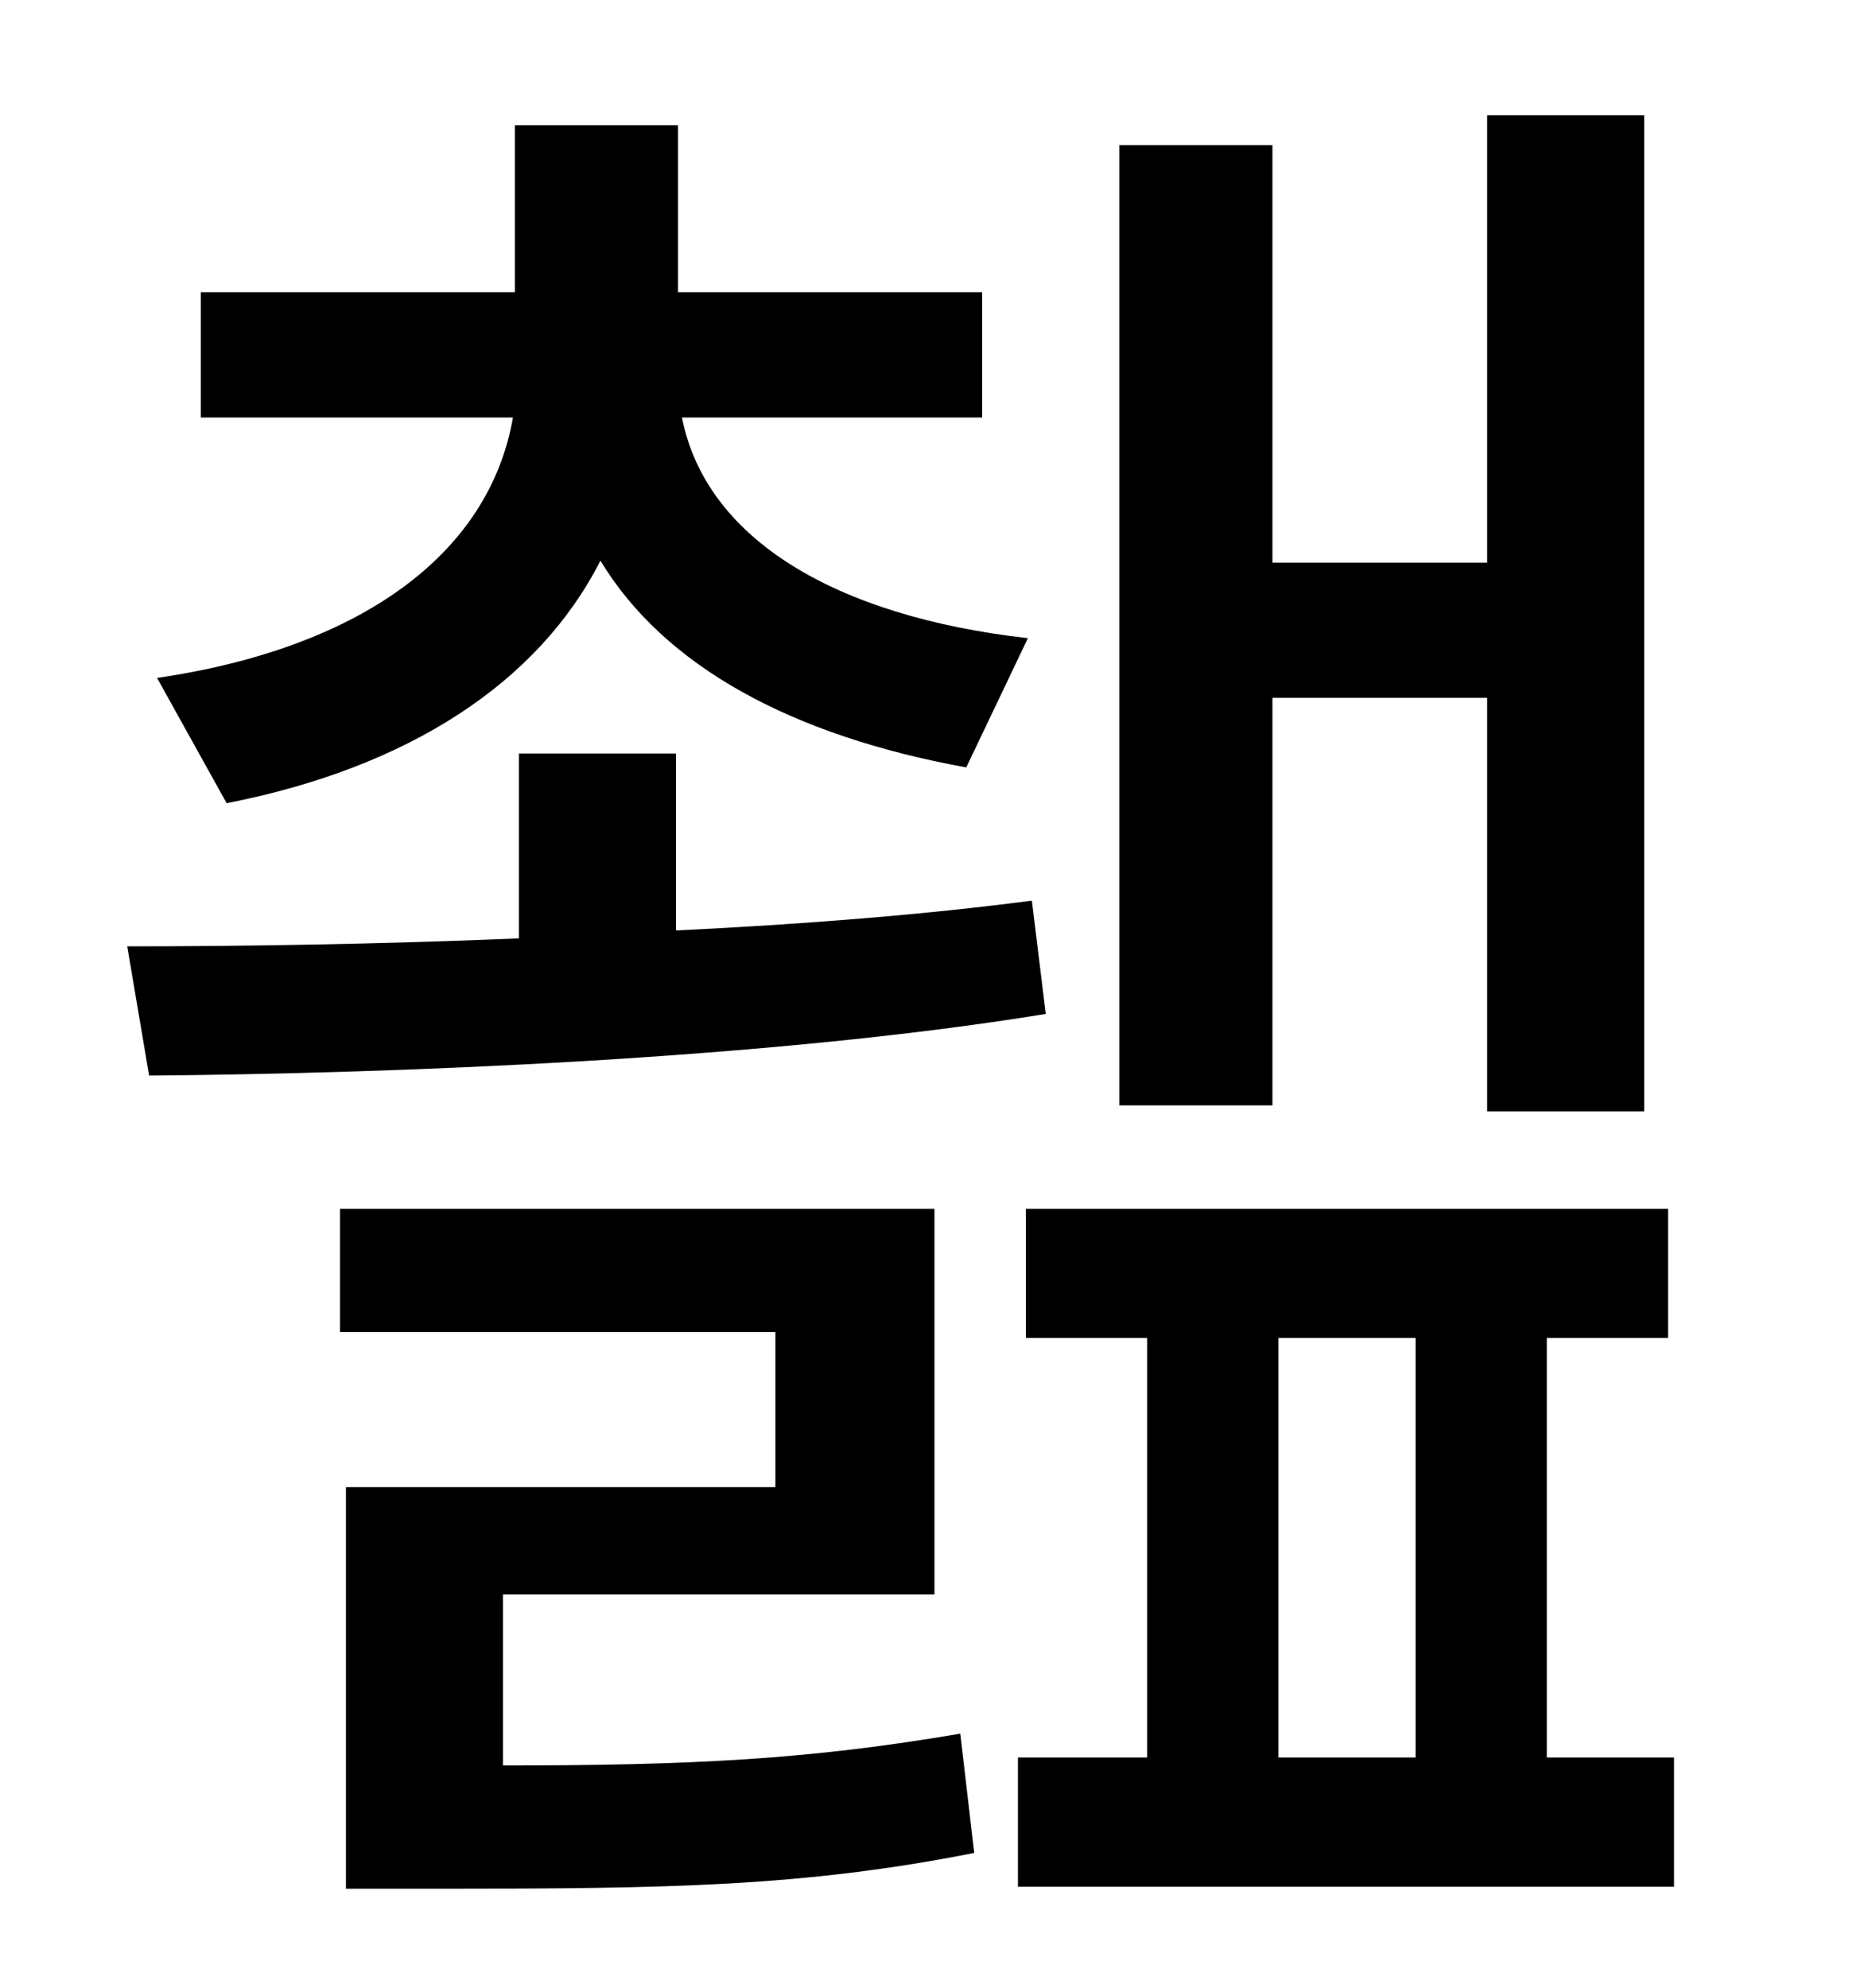 <?xml version="1.0" standalone="no"?>
<!DOCTYPE svg PUBLIC "-//W3C//DTD SVG 1.1//EN" "http://www.w3.org/Graphics/SVG/1.1/DTD/svg11.dtd" >
<svg xmlns="http://www.w3.org/2000/svg" xmlns:xlink="http://www.w3.org/1999/xlink" version="1.1" viewBox="-10 0 930 1000">
   <path fill="currentColor"
d="M630 351v205h-77v-483h77v210h108v-225h79v501h-79v-208h-108zM104 404l-35 -63c102 -15 167 -62 179 -131h-157v-63h158v-84h82v84h153v63h-151c12 61 77 100 174 111l-31 65c-88 -16 -152 -51 -184 -104c-31 61 -96 104 -188 122zM509 453l7 57
c-141 23 -330 30 -451 31l-11 -65c56 0 125 -1 197 -4v-93h79v89c63 -3 126 -8 179 -15zM243 802v86c95 0 154 -3 230 -16l7 60c-86 17 -154 18 -269 18h-47v-202h216v-78h-219v-62h299v194h-217zM633 673v211h69v-211h-69zM768 884h64v65h-330v-65h65v-211h-61v-65h323v65
h-61v211z" />
</svg>
